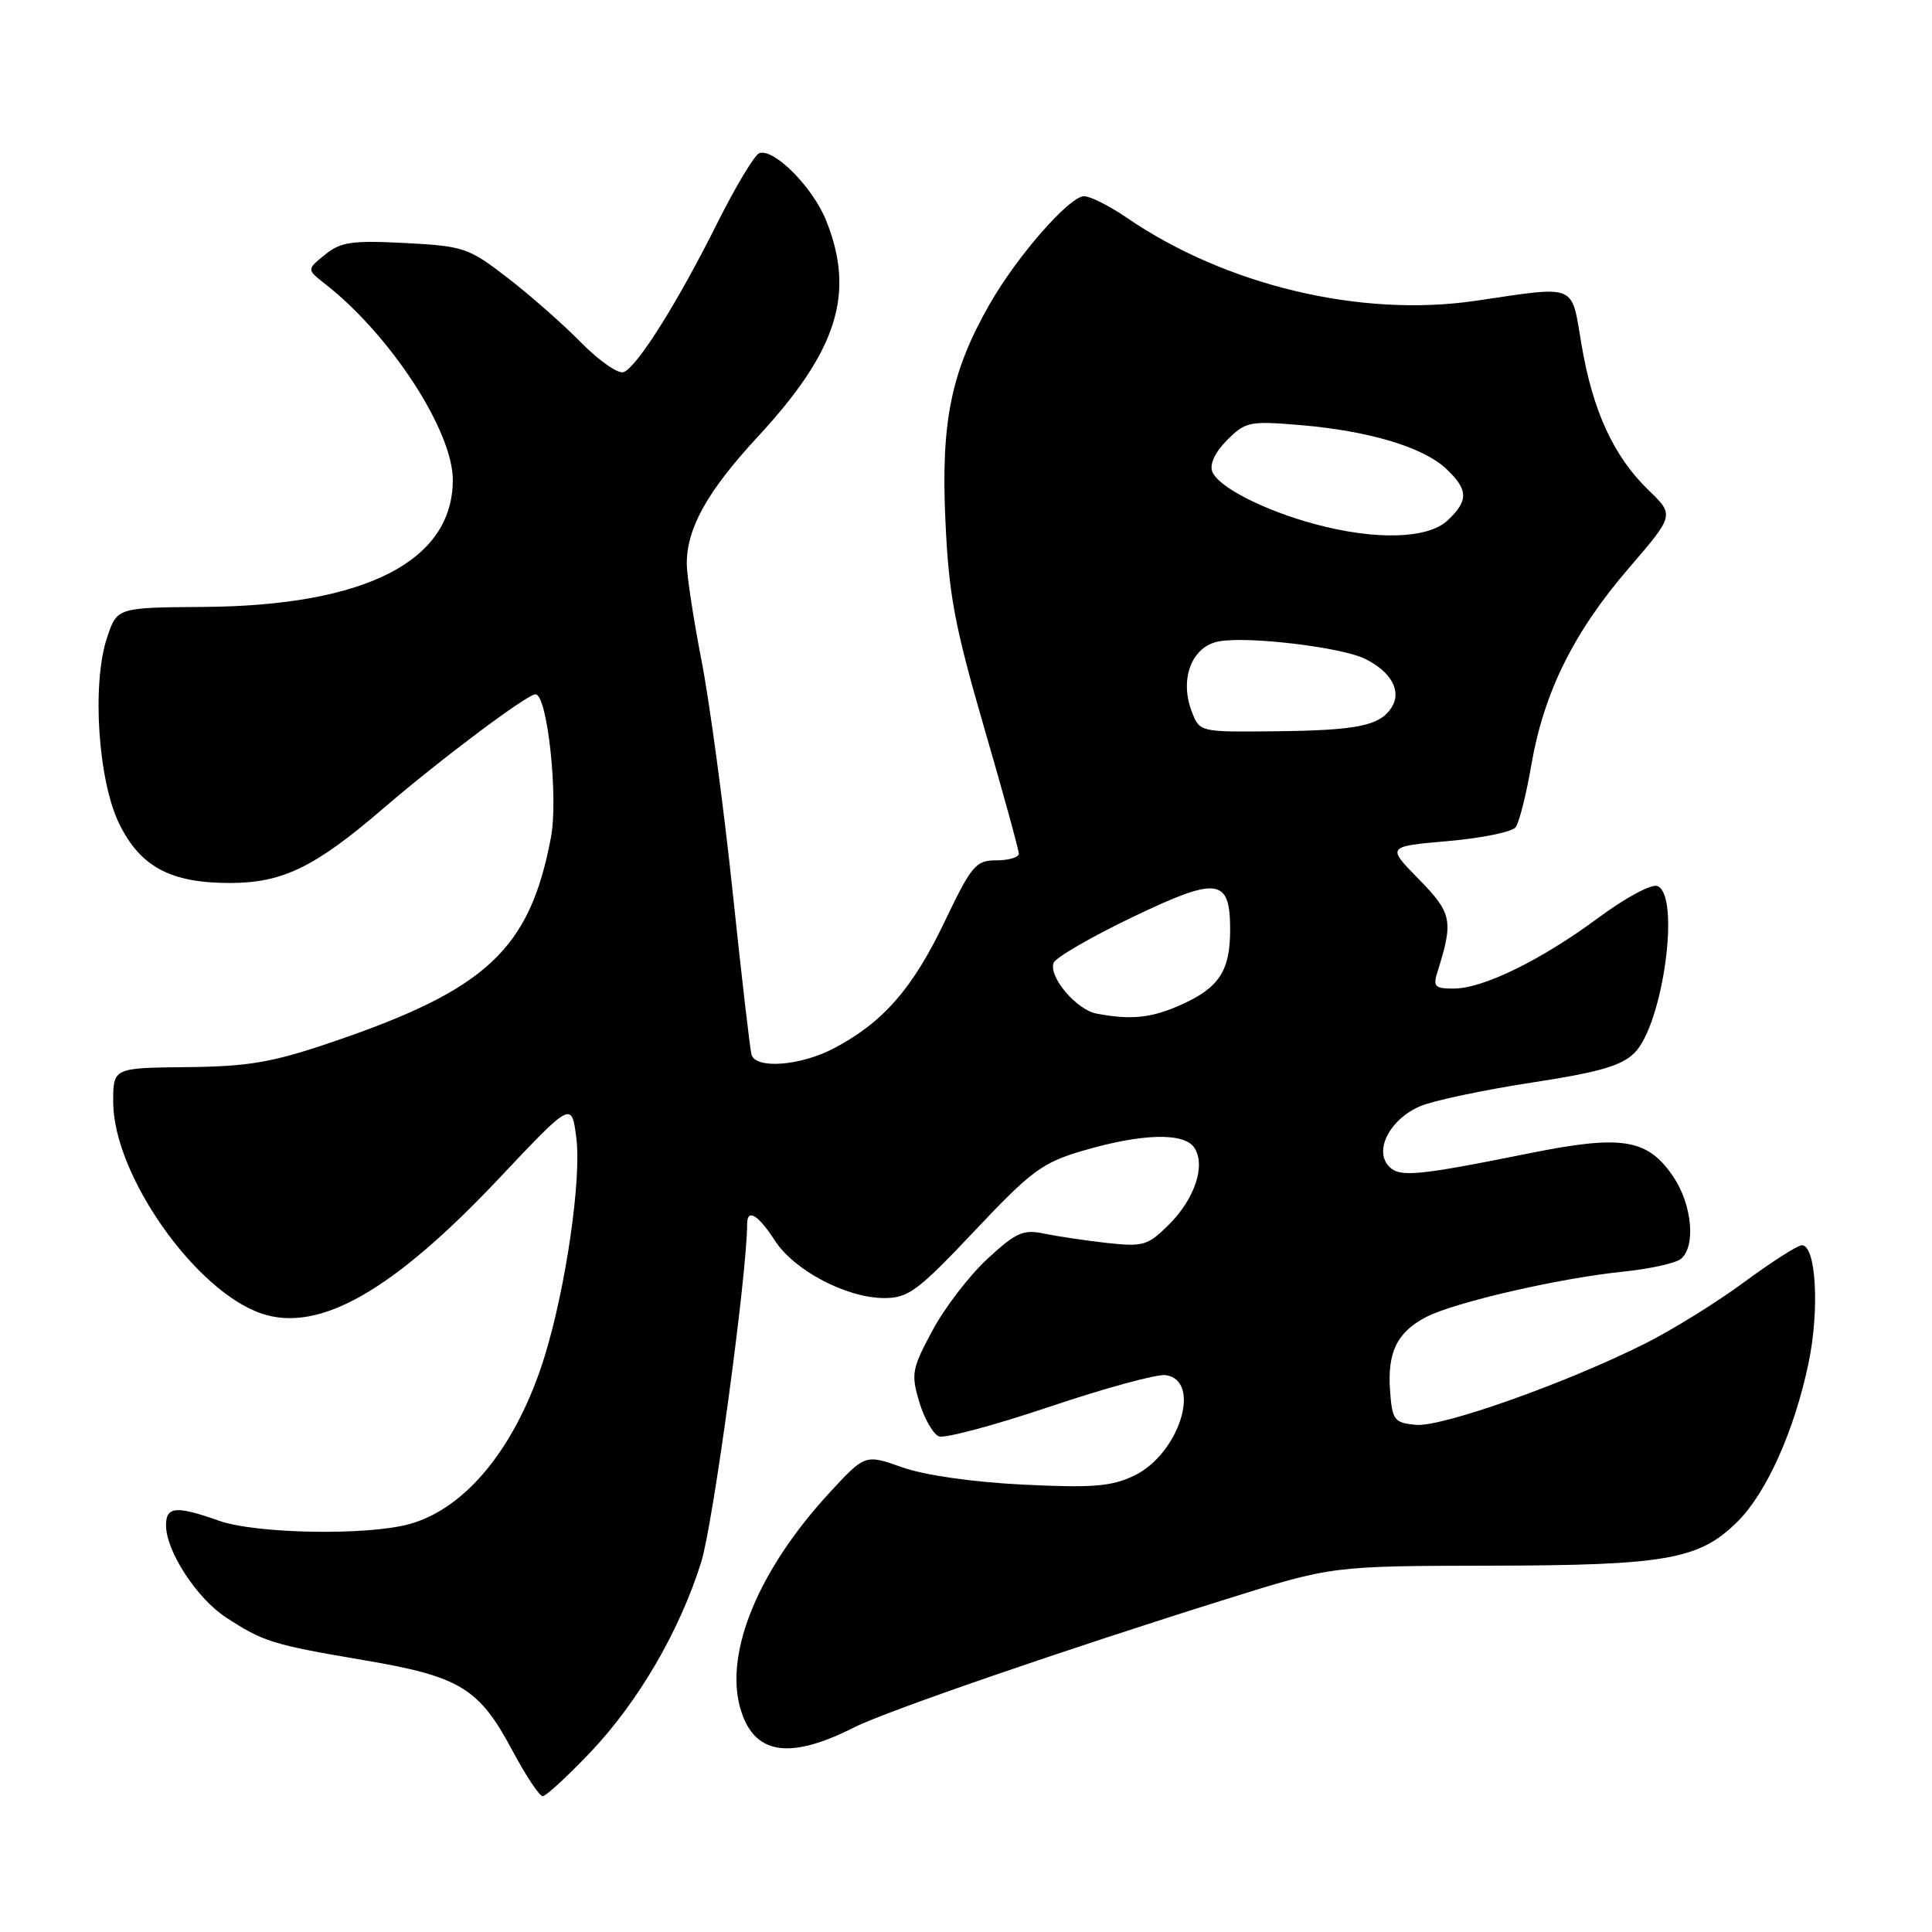 <?xml version="1.0" encoding="UTF-8" standalone="no"?>
<!DOCTYPE svg PUBLIC "-//W3C//DTD SVG 1.1//EN" "http://www.w3.org/Graphics/SVG/1.1/DTD/svg11.dtd" >
<svg xmlns="http://www.w3.org/2000/svg" xmlns:xlink="http://www.w3.org/1999/xlink" version="1.1" viewBox="0 0 256 256">
 <g >
 <path fill="currentColor"
d=" M 78.17 232.25 C 84.56 225.53 90.04 216.15 92.91 207.00 C 94.49 201.98 99.00 168.76 99.00 162.19 C 99.00 160.08 100.45 160.94 102.68 164.39 C 105.25 168.36 112.19 172.00 117.18 172.00 C 120.35 172.00 121.63 171.05 129.12 163.12 C 136.66 155.12 138.10 154.06 143.50 152.47 C 151.36 150.17 156.93 150.03 158.27 152.10 C 159.78 154.44 158.32 158.84 154.89 162.26 C 152.11 165.04 151.49 165.22 146.69 164.70 C 143.84 164.38 140.08 163.82 138.34 163.46 C 135.60 162.87 134.62 163.31 130.84 166.80 C 128.45 169.01 125.17 173.28 123.56 176.29 C 120.83 181.36 120.70 182.05 121.81 185.78 C 122.48 187.99 123.65 190.03 124.42 190.33 C 125.18 190.62 131.80 188.85 139.11 186.39 C 146.42 183.93 153.32 182.05 154.45 182.21 C 159.34 182.91 156.25 192.70 150.24 195.55 C 147.26 196.97 144.74 197.17 135.57 196.72 C 128.93 196.39 122.52 195.48 119.56 194.43 C 114.62 192.68 114.62 192.68 109.81 197.91 C 100.58 207.95 96.06 218.79 98.04 226.16 C 99.75 232.48 104.44 233.32 113.24 228.86 C 117.41 226.75 141.21 218.55 162.50 211.89 C 176.50 207.50 176.50 207.50 197.50 207.46 C 220.89 207.42 225.21 206.64 230.28 201.57 C 234.11 197.74 237.78 189.52 239.64 180.62 C 241.12 173.54 240.64 165.00 238.76 165.00 C 238.20 165.00 234.76 167.20 231.12 169.88 C 227.48 172.57 221.57 176.23 218.00 178.02 C 207.53 183.28 191.01 189.13 187.60 188.80 C 184.73 188.52 184.48 188.19 184.19 184.29 C 183.82 179.16 185.13 176.50 189.00 174.50 C 192.75 172.56 206.55 169.38 214.99 168.51 C 218.56 168.15 222.05 167.38 222.74 166.80 C 224.73 165.15 224.21 159.61 221.73 155.93 C 218.34 150.90 214.96 150.34 202.78 152.79 C 187.38 155.89 185.30 156.06 183.91 154.40 C 182.10 152.21 184.33 148.17 188.25 146.55 C 190.04 145.81 196.65 144.42 202.94 143.45 C 211.88 142.09 214.87 141.22 216.58 139.51 C 220.37 135.72 222.71 118.59 219.60 117.40 C 218.83 117.10 215.34 118.98 211.85 121.57 C 204.24 127.21 196.55 130.98 192.63 130.99 C 190.12 131.00 189.85 130.73 190.48 128.75 C 192.61 122.00 192.40 120.98 188.00 116.50 C 183.74 112.16 183.74 112.16 191.85 111.45 C 196.32 111.06 200.35 110.24 200.82 109.62 C 201.30 109.01 202.24 105.28 202.91 101.35 C 204.57 91.75 208.52 83.77 215.81 75.30 C 221.87 68.26 221.87 68.26 218.42 64.93 C 213.82 60.47 211.06 54.48 209.57 45.73 C 208.16 37.44 209.17 37.86 195.43 39.87 C 180.27 42.08 162.42 37.82 149.32 28.86 C 147.02 27.29 144.47 26.00 143.65 26.00 C 141.70 26.00 134.71 34.00 131.07 40.41 C 126.02 49.29 124.67 55.90 125.27 68.95 C 125.71 78.77 126.48 82.88 130.39 96.37 C 132.93 105.09 135.00 112.63 135.00 113.12 C 135.00 113.60 133.66 114.00 132.03 114.00 C 129.29 114.00 128.74 114.65 125.11 122.25 C 120.91 131.01 116.99 135.49 110.51 138.90 C 106.10 141.23 100.13 141.69 99.58 139.75 C 99.38 139.06 98.25 129.28 97.06 118.00 C 95.87 106.72 94.02 93.00 92.95 87.50 C 91.88 82.00 91.01 76.25 91.00 74.72 C 91.00 69.97 93.72 65.10 100.42 57.86 C 110.95 46.49 113.35 38.91 109.48 29.25 C 107.72 24.83 102.58 19.64 100.62 20.29 C 100.01 20.49 97.47 24.70 95.00 29.65 C 89.71 40.23 84.42 48.62 82.63 49.31 C 81.93 49.58 79.39 47.82 77.00 45.39 C 74.61 42.96 70.22 39.09 67.24 36.80 C 62.10 32.83 61.45 32.61 53.67 32.20 C 46.64 31.84 45.16 32.05 43.07 33.74 C 40.64 35.71 40.64 35.71 43.06 37.61 C 51.72 44.36 60.00 57.08 60.00 63.59 C 60.00 74.36 48.40 80.27 27.01 80.42 C 15.51 80.50 15.51 80.50 14.18 84.50 C 12.15 90.61 12.99 103.43 15.80 109.16 C 18.60 114.86 22.60 117.00 30.44 117.00 C 37.43 117.00 41.71 114.92 50.74 107.16 C 58.38 100.59 69.84 92.00 70.96 92.00 C 72.53 92.00 74.01 105.70 73.00 110.98 C 70.19 125.84 64.46 131.16 43.74 138.17 C 36.05 140.78 32.87 141.32 24.75 141.40 C 15.00 141.50 15.00 141.50 15.00 146.00 C 15.00 155.65 25.91 171.16 34.74 174.08 C 42.35 176.59 52.08 171.03 66.12 156.15 C 75.74 145.95 75.74 145.95 76.36 150.73 C 77.08 156.18 74.97 170.69 72.14 179.81 C 68.46 191.62 61.82 199.84 54.28 201.94 C 48.65 203.50 33.95 203.25 29.00 201.50 C 23.31 199.49 22.00 199.61 22.00 202.11 C 22.00 205.53 26.07 211.78 29.92 214.30 C 34.89 217.55 36.09 217.92 48.20 219.98 C 60.96 222.14 63.48 223.67 67.89 231.95 C 69.67 235.28 71.47 238.00 71.91 238.00 C 72.34 238.00 75.16 235.41 78.17 232.25 Z  M 145.27 134.30 C 142.61 133.78 138.91 129.40 139.61 127.58 C 139.88 126.88 144.58 124.15 150.05 121.53 C 161.36 116.10 163.00 116.31 163.00 123.19 C 163.00 128.59 161.56 130.84 156.67 133.06 C 152.63 134.90 149.91 135.19 145.27 134.30 Z  M 157.90 94.25 C 156.26 89.92 157.94 85.62 161.54 84.98 C 165.43 84.28 177.74 85.76 180.86 87.29 C 184.35 89.01 185.76 91.57 184.40 93.73 C 182.85 96.18 179.85 96.79 168.73 96.90 C 158.95 97.00 158.95 97.00 157.90 94.25 Z  M 174.25 69.45 C 167.50 67.64 161.41 64.52 160.63 62.49 C 160.26 61.50 161.01 59.90 162.60 58.31 C 165.04 55.87 165.59 55.76 172.34 56.33 C 181.41 57.10 188.57 59.25 191.62 62.11 C 194.57 64.88 194.61 66.35 191.81 68.96 C 189.18 71.42 182.25 71.61 174.25 69.45 Z "/>
</g>
</svg>